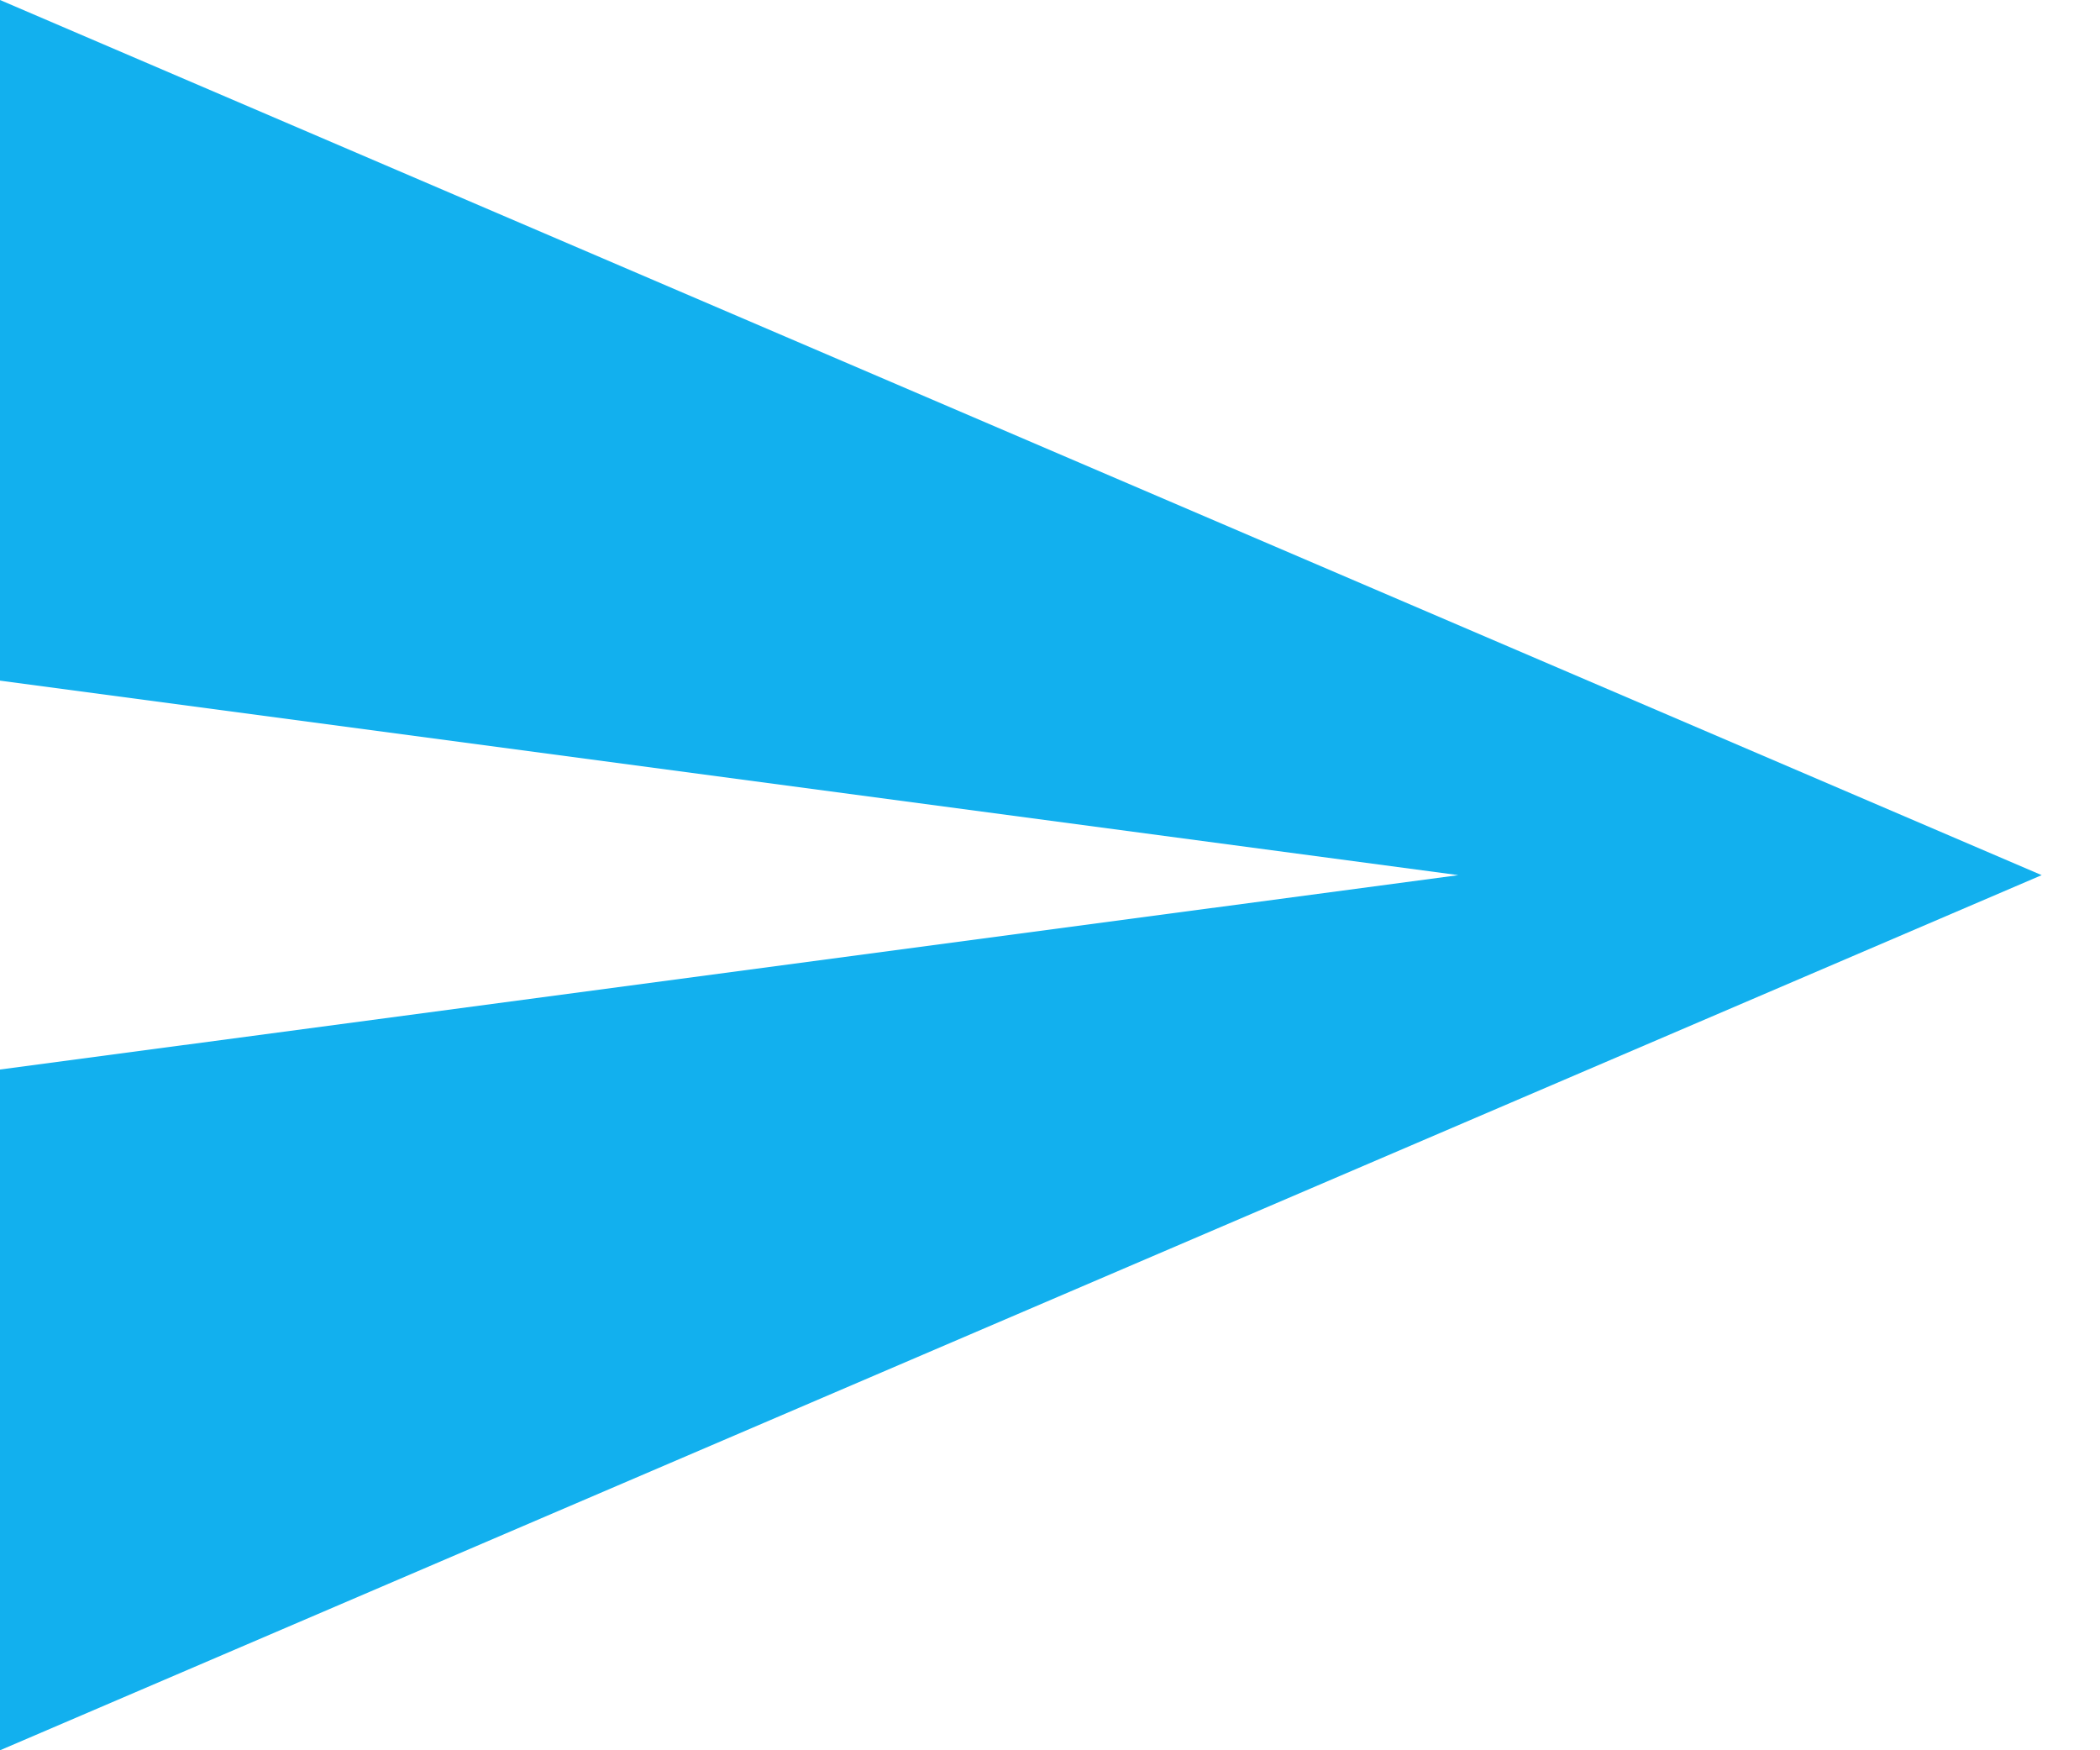 <svg width="18" height="15" viewBox="0 0 18 15" fill="none" xmlns="http://www.w3.org/2000/svg">
<path  fill-rule="evenodd" clip-rule="evenodd" d="M0 15L17.5 7.5L0 -0V5.833L12.5 7.5L0 9.166V15Z" fill="#12B0EE"/>
</svg>
